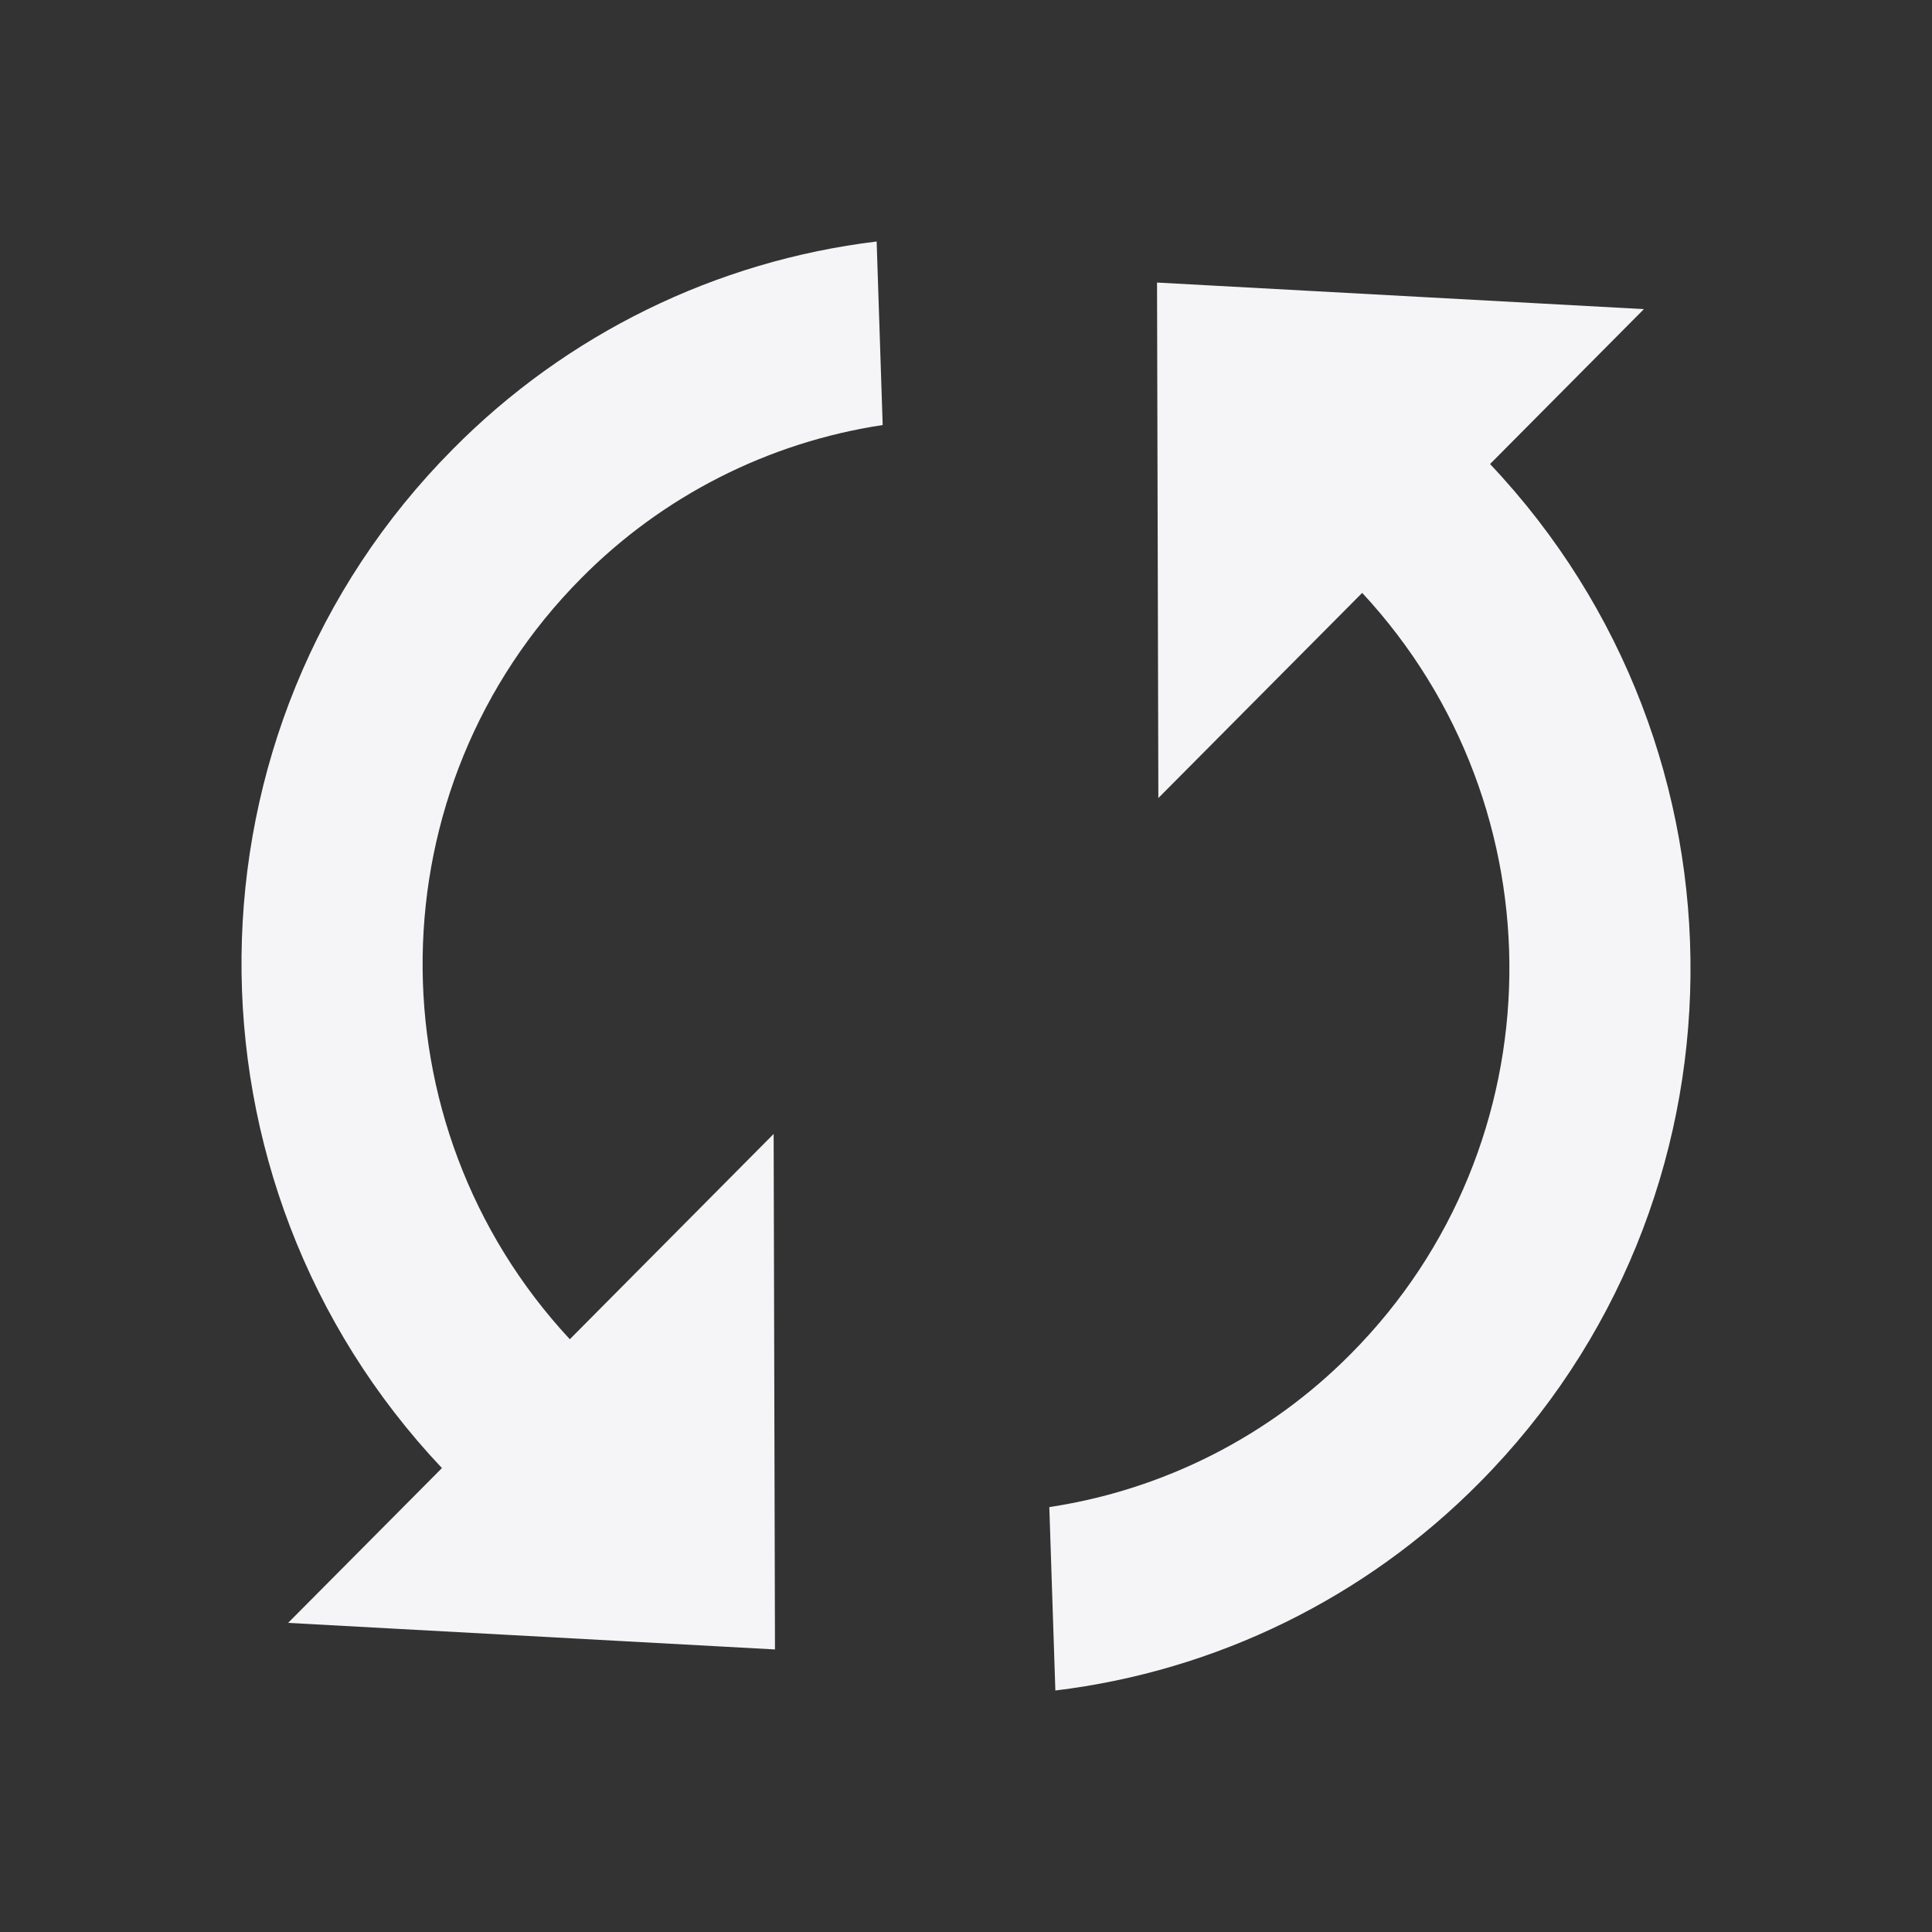 <svg width="16" height="16" viewBox="0 0 16 16" fill="none" xmlns="http://www.w3.org/2000/svg">
<rect x="0" y="0" width="16" height="16" fill="#333333" stroke="none"/>
<path d="M4.719 11.091C3.064 9.311 3.093 6.522 4.812 4.79C5.486 4.108 6.363 3.663 7.31 3.52L7.26 2C5.929 2.161 4.692 2.767 3.75 3.72C1.446 6.04 1.418 9.785 3.66 12.158L2.386 13.44L6.418 13.66L6.407 9.391L4.719 11.091V11.091ZM9.582 2.34L9.593 6.609L11.281 4.91C12.936 6.691 12.907 9.48 11.188 11.211C10.514 11.893 9.637 12.338 8.69 12.481L8.74 14C10.071 13.839 11.308 13.233 12.251 12.28C14.554 9.96 14.582 6.214 12.34 3.843L13.614 2.56L9.582 2.34V2.34Z" fill="#F5F5F7"/>
</svg>
